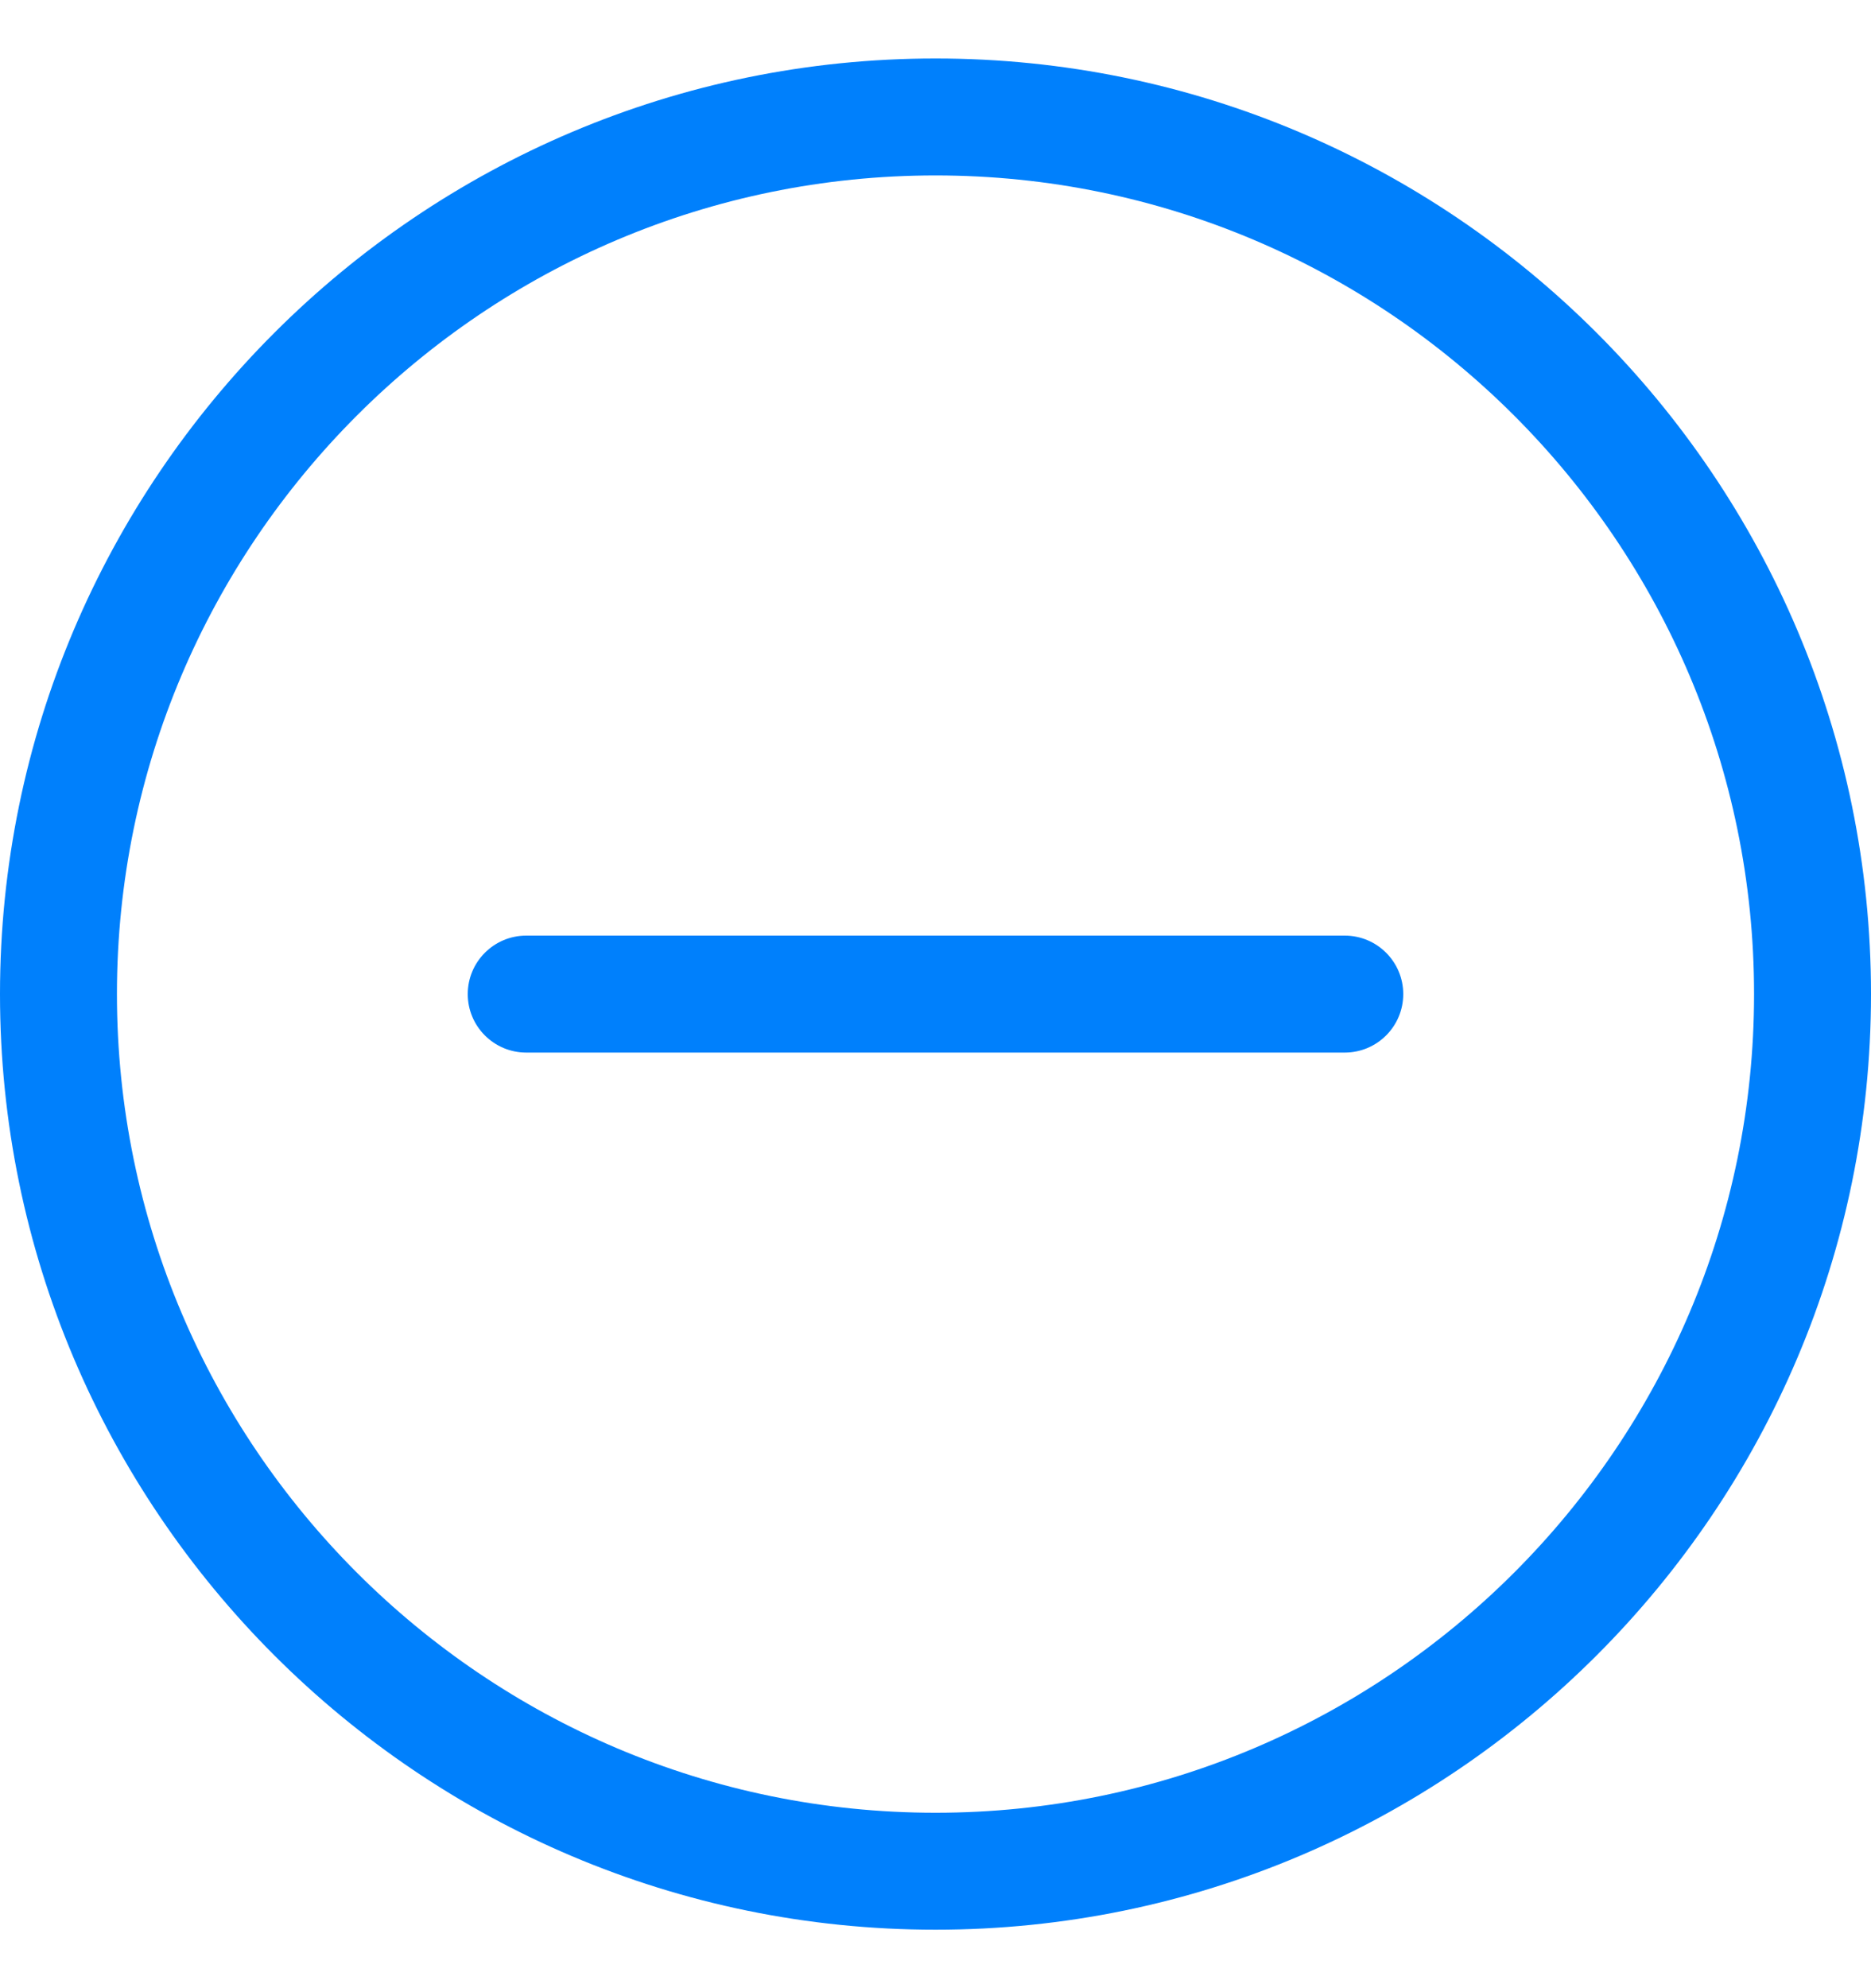 <svg width="16" height="17" viewBox="0 0 16 17" fill="none" xmlns="http://www.w3.org/2000/svg">
<path d="M8 16.5C3.589 16.5 0 12.911 0 8.5C0 4.089 3.589 0.5 8 0.5C12.411 0.5 16 4.089 16 8.5C16 12.911 12.411 16.5 8 16.5ZM8 1.5C4.14 1.5 1 4.64 1 8.5C1 12.36 4.14 15.5 8 15.5C11.86 15.5 15 12.36 15 8.5C15 4.64 11.86 1.5 8 1.5ZM12 8.5C12 8.224 11.776 8 11.5 8H4.5C4.224 8 4 8.224 4 8.5C4 8.776 4.224 9 4.5 9H11.5C11.776 9 12 8.776 12 8.5Z" fill="#0080FC"/>
</svg>
